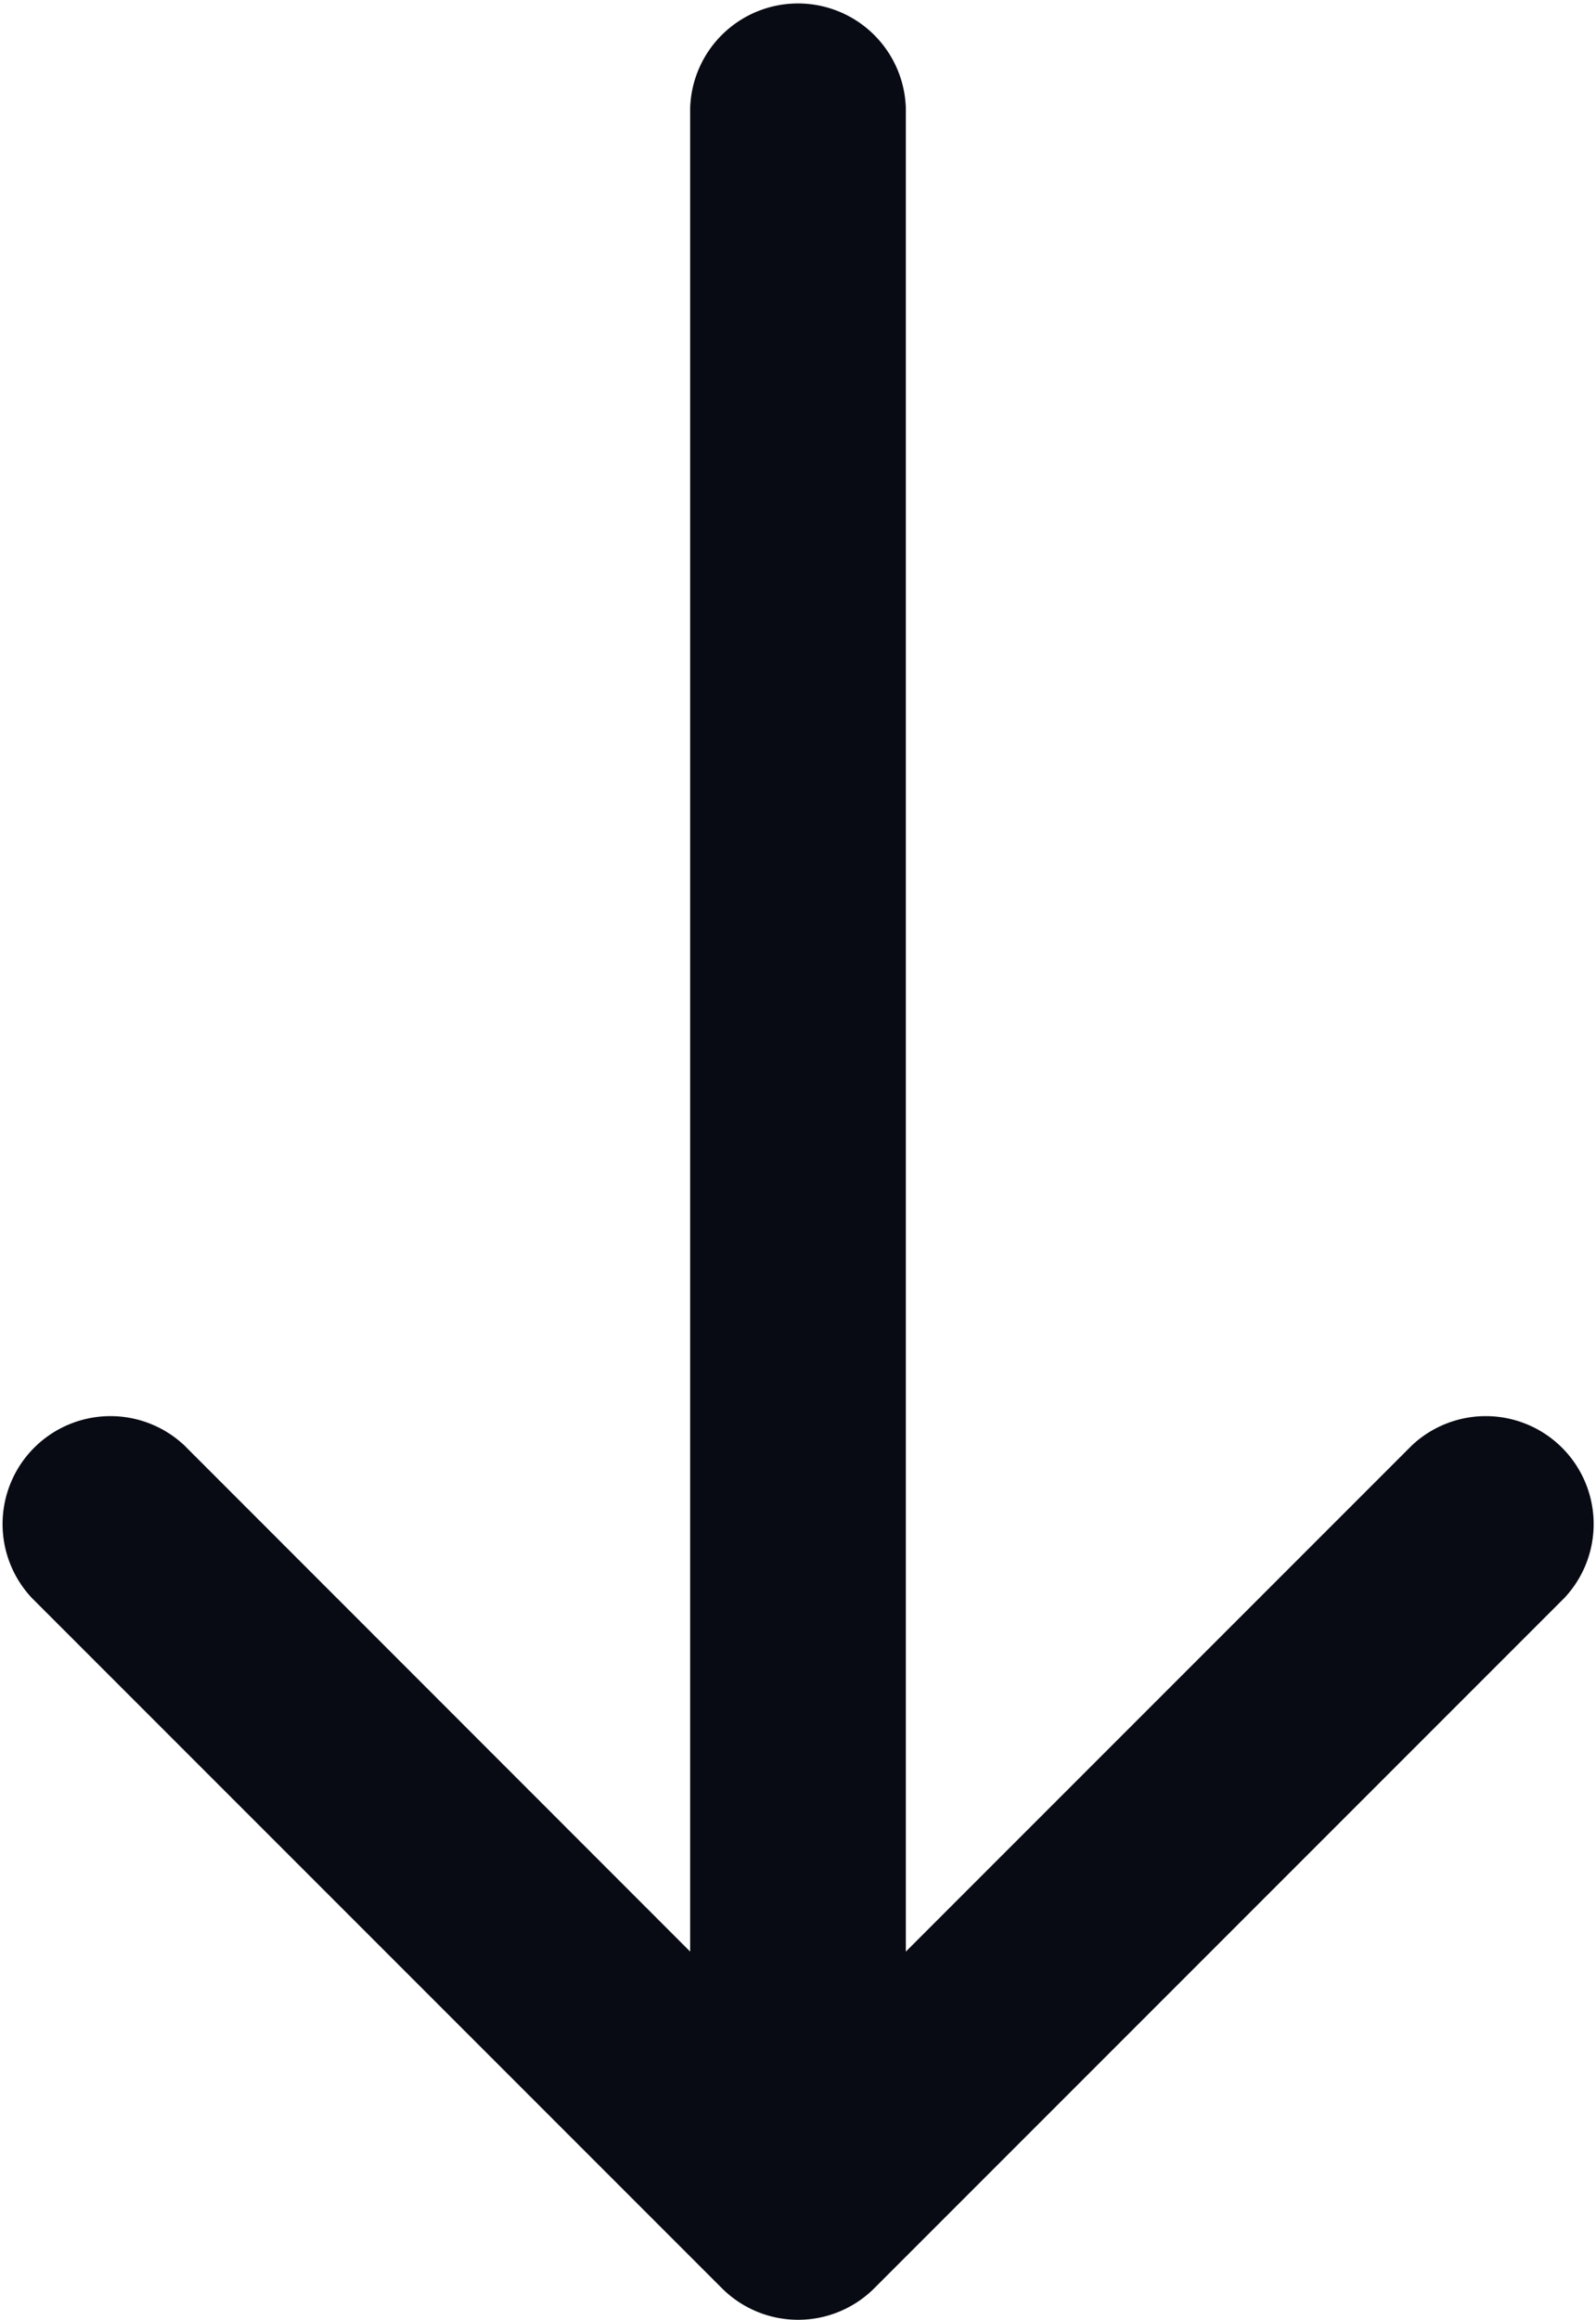 <svg xmlns="http://www.w3.org/2000/svg" width="14.453" height="21.002" viewBox="0 0 14.453 21.002">
  <g id="arrow-pointing-to-right_1_" data-name="arrow-pointing-to-right (1)" transform="translate(14.453) rotate(90)">
    <path id="Path_16" data-name="Path 16" d="M20.716,48.452l-6.25-6.25a.977.977,0,0,0-1.381,1.381l4.583,4.583H.977a.977.977,0,0,0,0,1.953H17.668L13.085,54.7a.977.977,0,0,0,1.381,1.381l6.25-6.25A.976.976,0,0,0,20.716,48.452Z" transform="translate(0 -41.916)" fill="#080b14"/>
  </g>
</svg>
